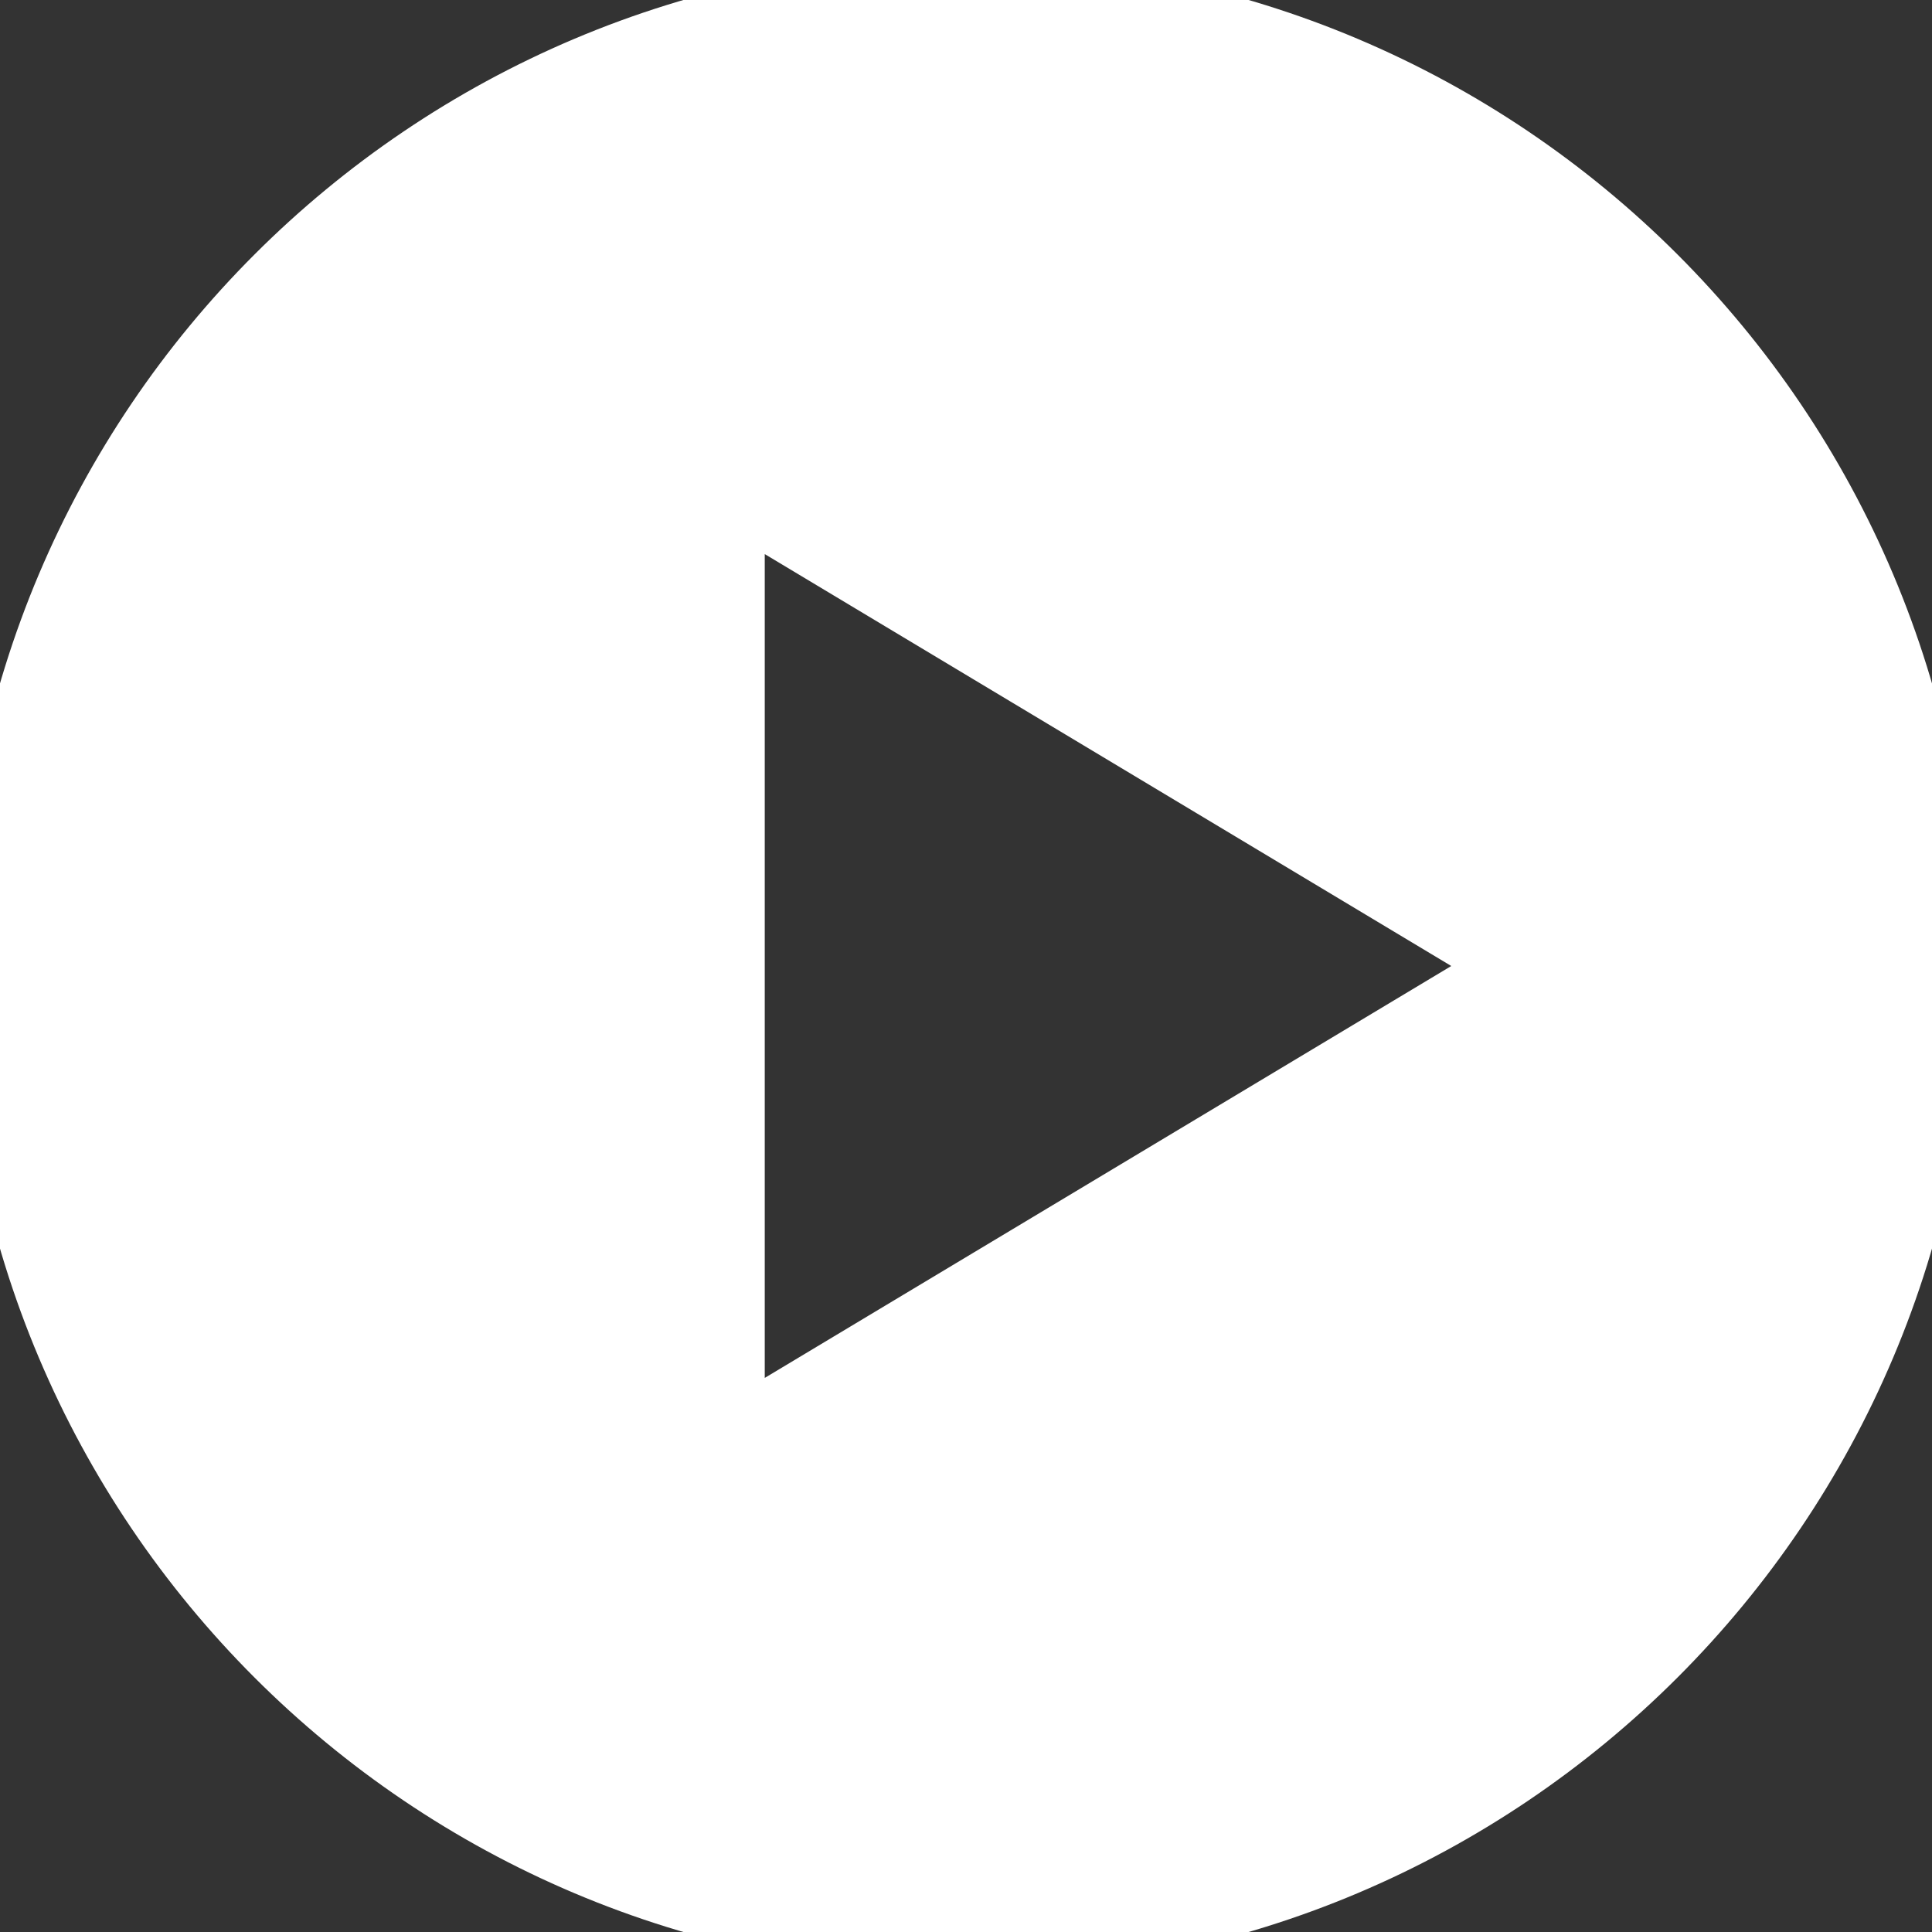 <svg xmlns="http://www.w3.org/2000/svg" width="24" height="24" stroke="white" viewBox="0 0 24 24"><rect x="0" y="0" width="24" height="24" fill="#333333" stroke="none"/><path stroke="white" fill="white" d="M12 0c-6.627 0-12 5.373-12 12s5.373 12 12 12 12-5.373 12-12-5.373-12-12-12zm-3 18v-12l10 6-10 6z"/></svg>